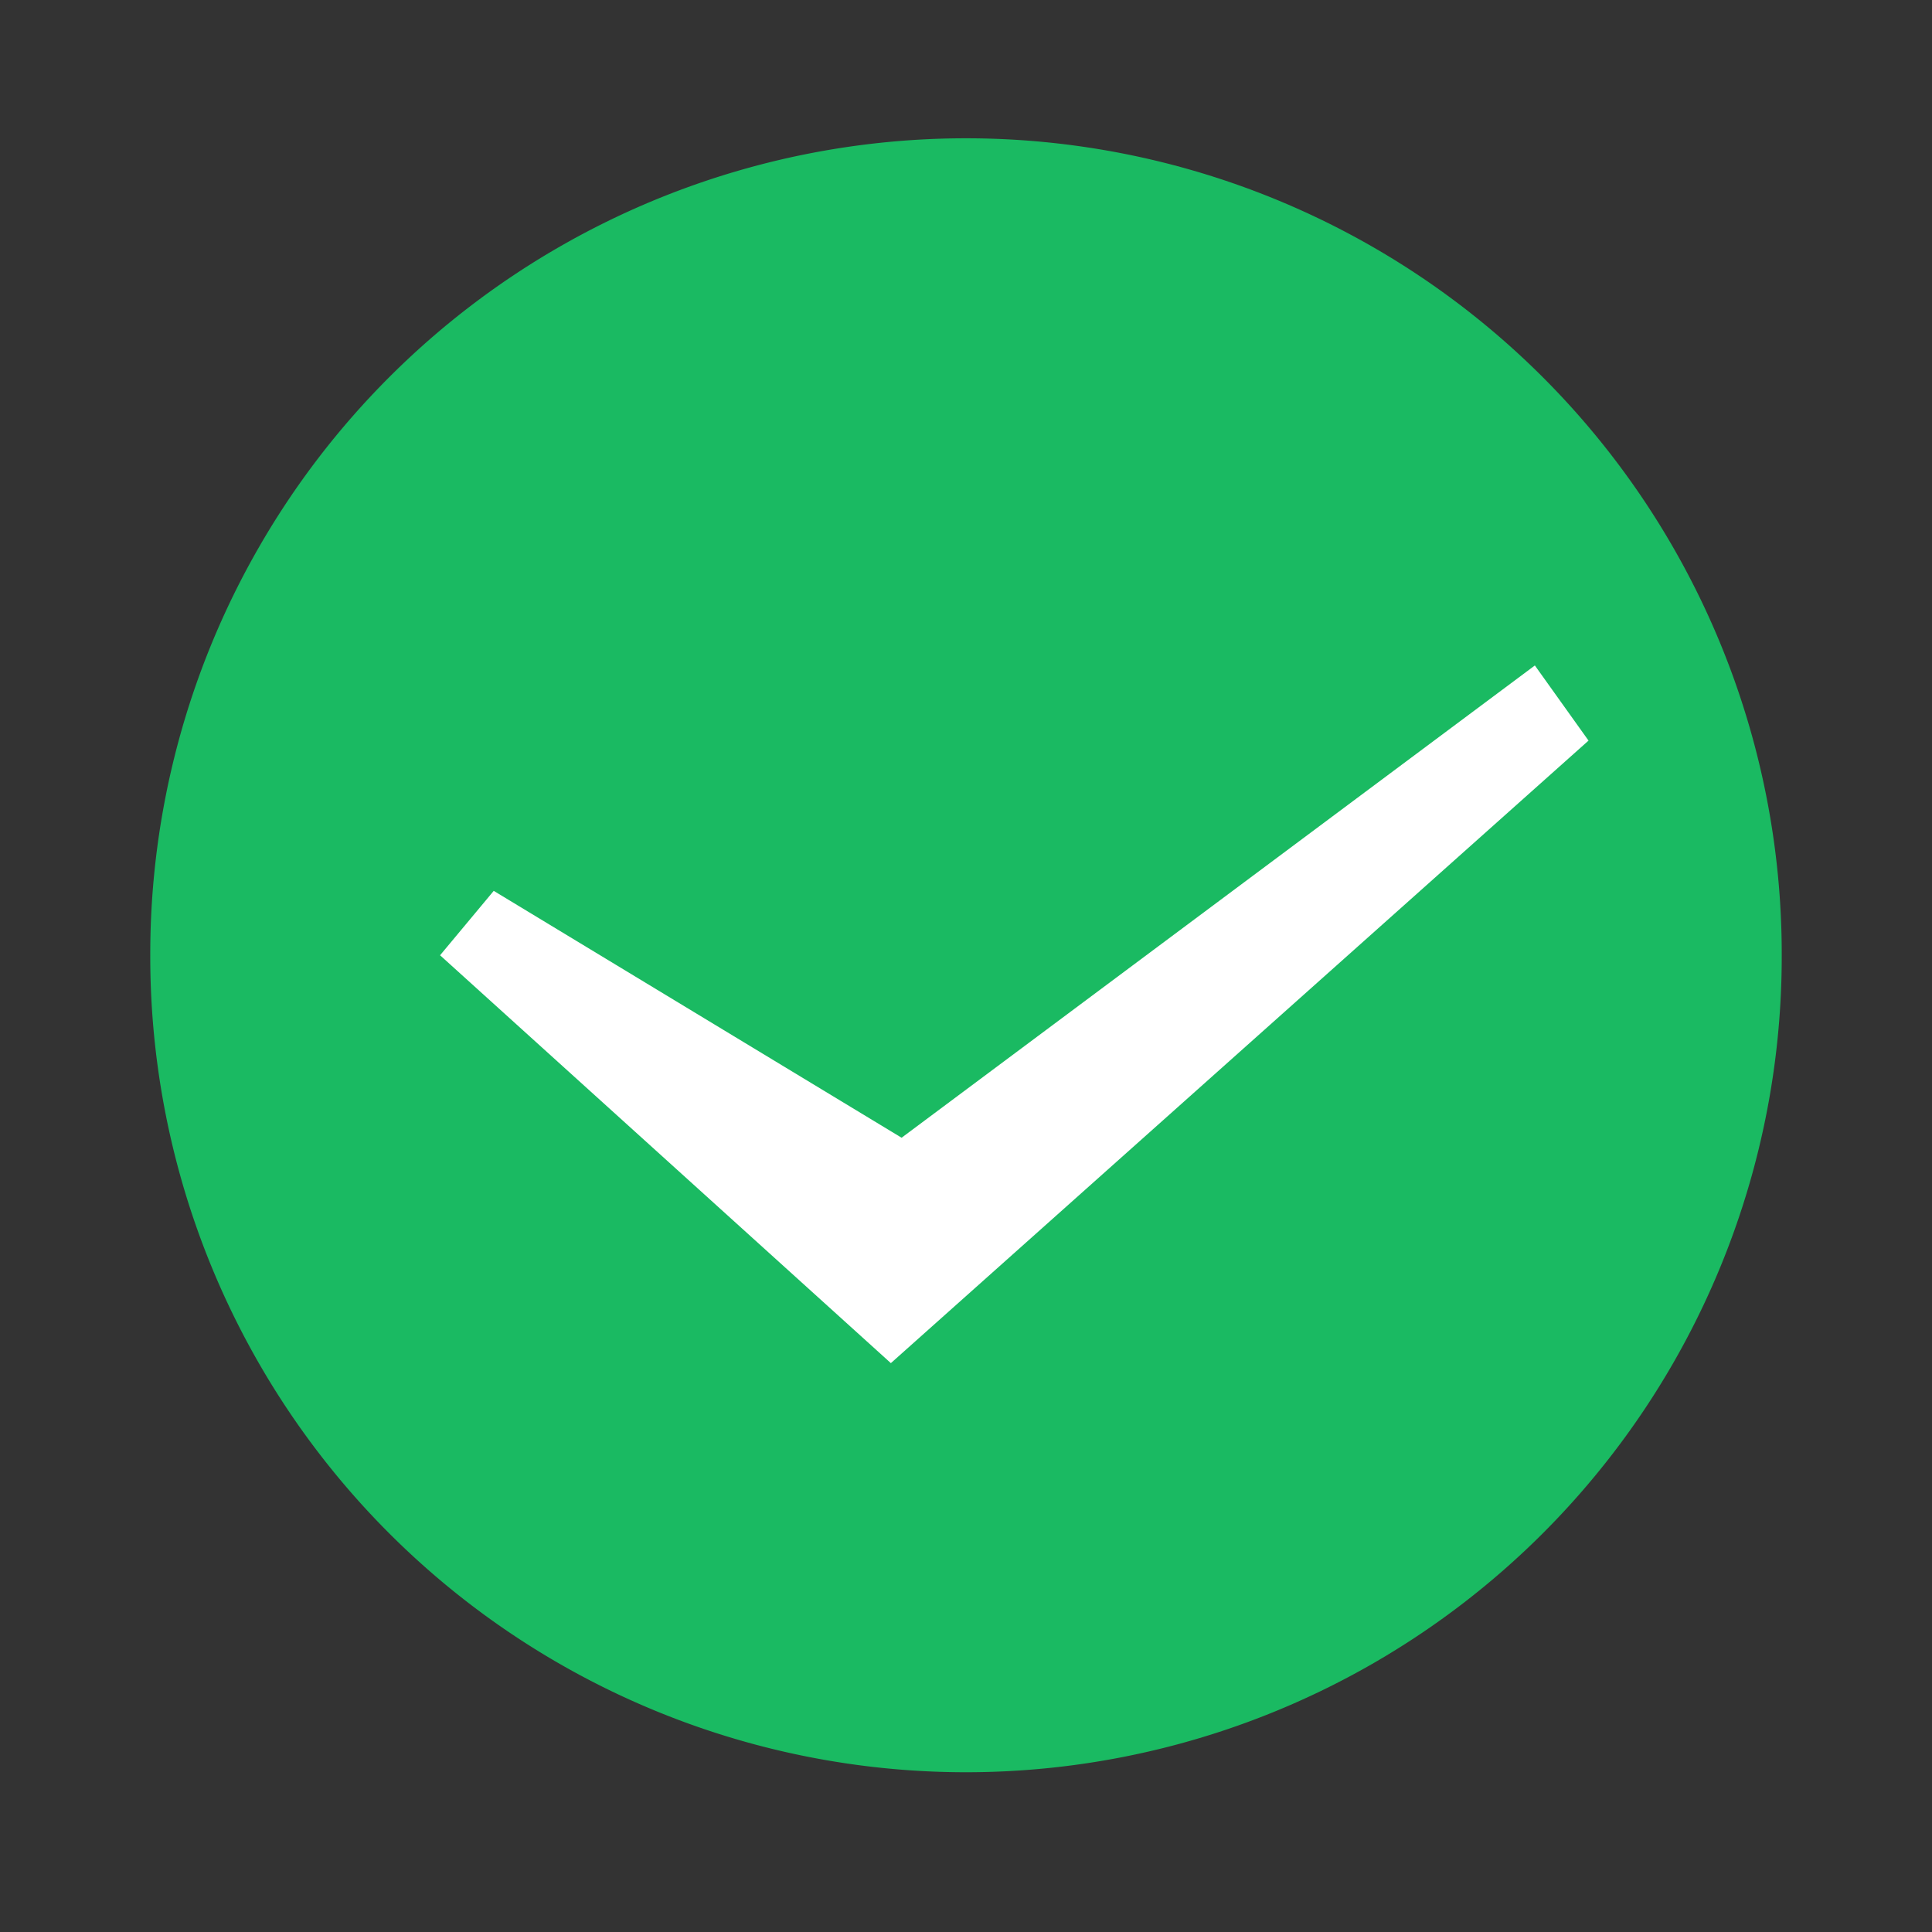 <?xml version="1.0" standalone="no"?><!DOCTYPE svg PUBLIC "-//W3C//DTD SVG 1.1//EN" "http://www.w3.org/Graphics/SVG/1.1/DTD/svg11.dtd"><svg t="1737616092249" class="icon" viewBox="0 0 1024 1024" version="1.1" xmlns="http://www.w3.org/2000/svg" p-id="4391" xmlns:xlink="http://www.w3.org/1999/xlink" width="40" height="40"><rect x="0" y="0" width="1024" height="1024" fill="#333333" stroke="none"/><path d="M512 506.311m-432.356 0a432.356 432.356 0 1 0 864.711 0 432.356 432.356 0 1 0-864.711 0Z" fill="#1ABA62" p-id="4392"></path><path d="M233.244 506.311l238.933 216.178 369.778-329.956-28.444-39.822-335.644 250.311-216.178-130.844-28.444 34.133z" fill="#FFFFFF" p-id="4393"></path></svg>